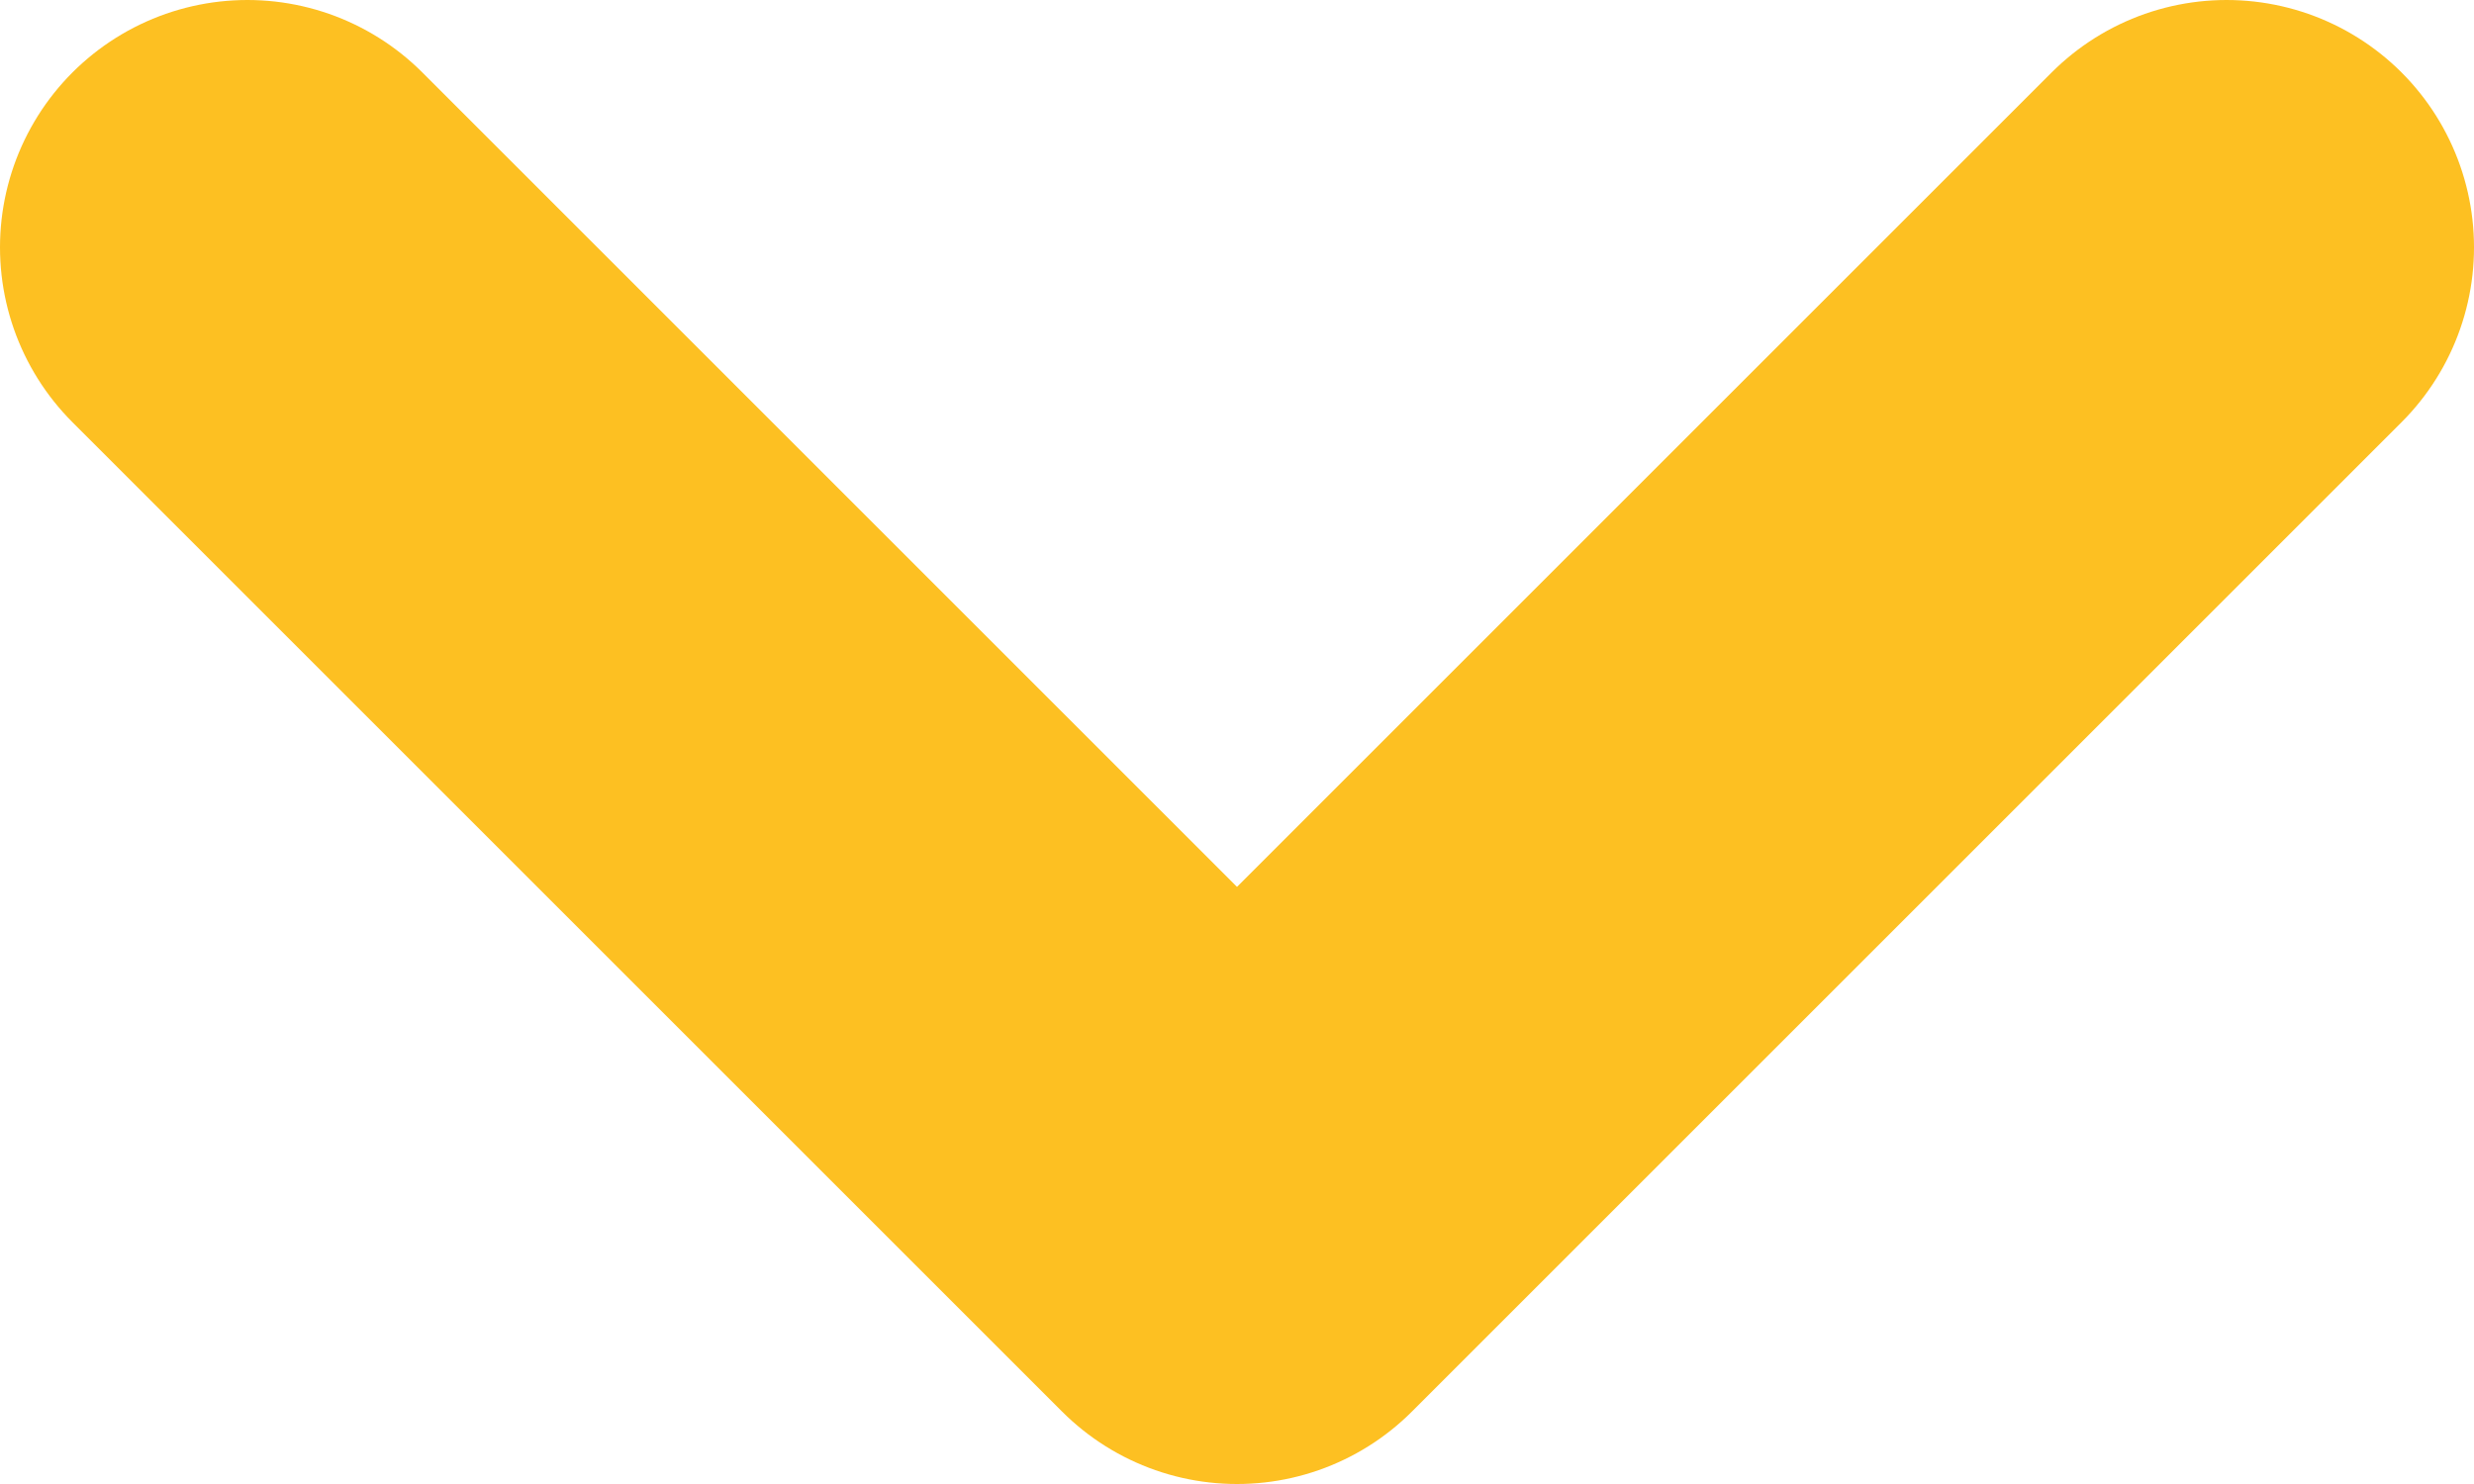 <svg width="10" height="6" viewBox="0 0 10 6" fill="none" xmlns="http://www.w3.org/2000/svg">
<path d="M9 1L5 5L1 1" stroke="#FDC022" stroke-width="2" stroke-linecap="round" stroke-linejoin="round"/>
</svg>
